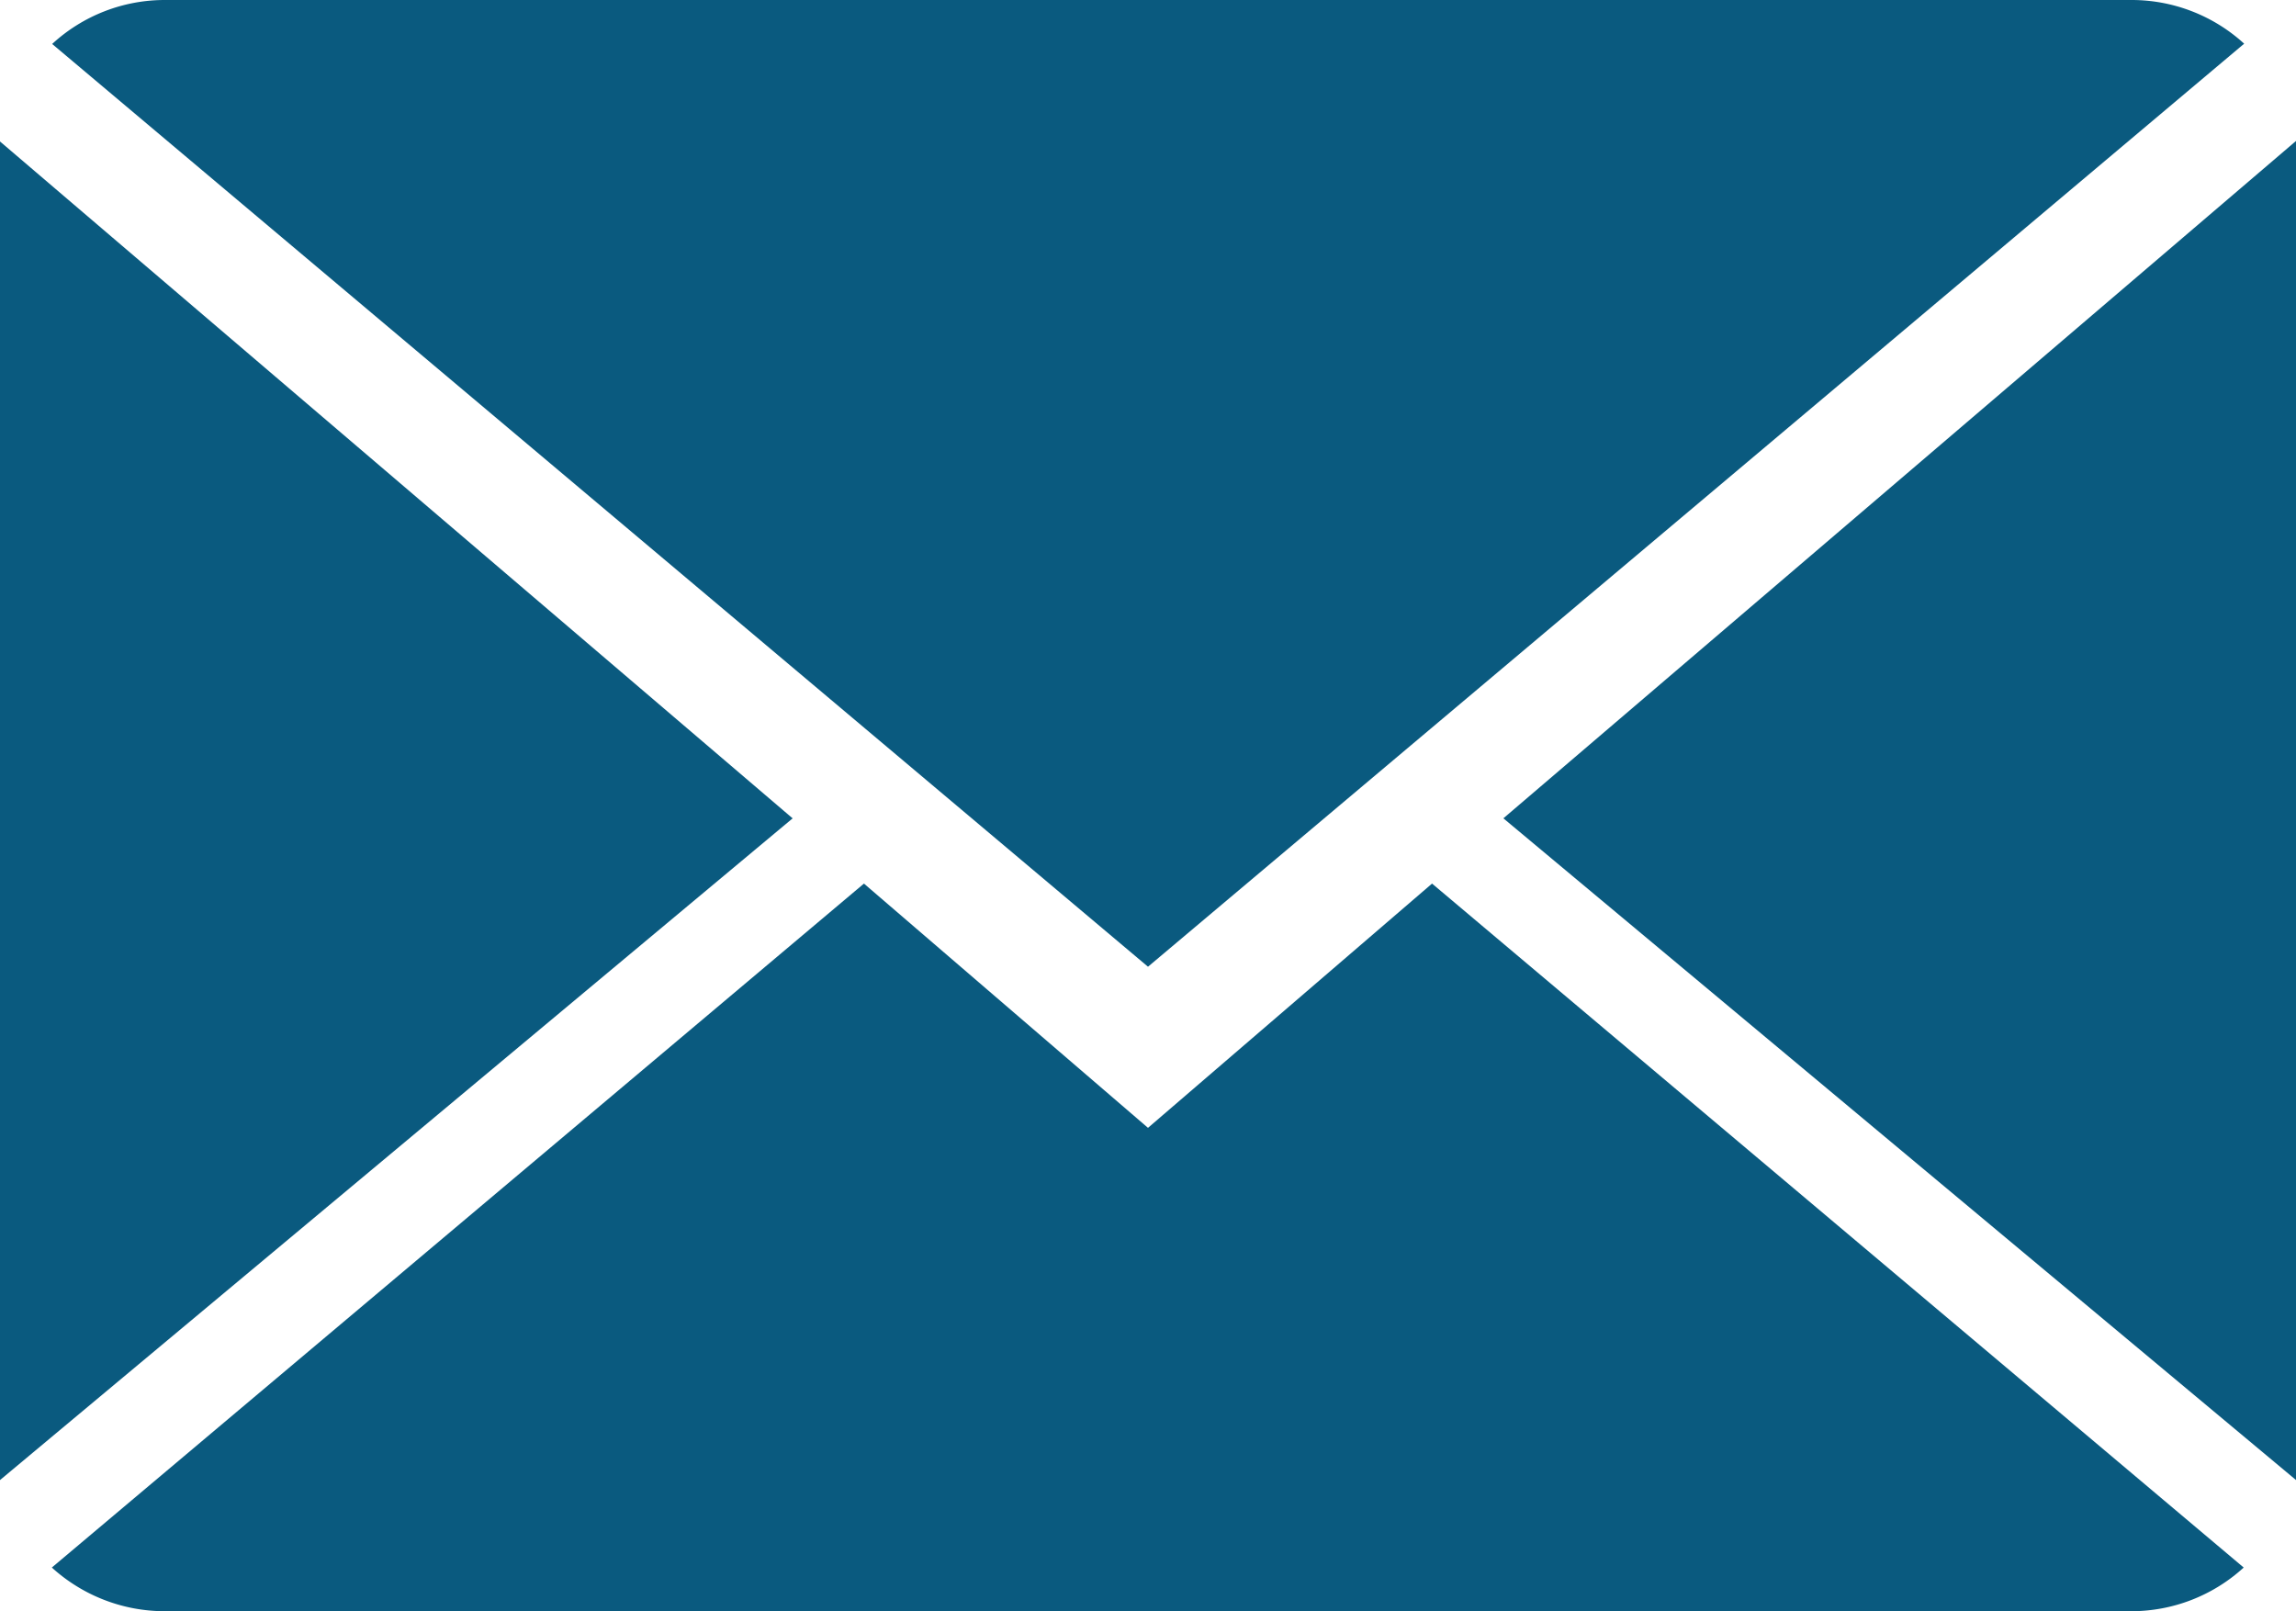 <svg xmlns="http://www.w3.org/2000/svg" viewBox="0 0 63.606 44.632"><defs><style>.a{fill:#0a5a7f;}</style></defs><g transform="translate(0 -2)"><g transform="translate(0 2)"><path class="a" d="M30.683,14.25,22.814,7.484.316,26.43a4.651,4.651,0,0,0,3.139,1.21H57.911a4.616,4.616,0,0,0,3.126-1.21L38.552,7.484Z" transform="translate(1.12 16.992)"/><path class="a" d="M61.043,3.21A4.621,4.621,0,0,0,57.9,2H3.448A4.6,4.6,0,0,0,.318,3.218L30.676,28.779Z" transform="translate(1.127 -2)"/><path class="a" d="M0,2.878v37.08l21.958-18.33Z" transform="translate(0 1.041)"/><path class="a" d="M9.167,21.638l21.958,18.33V2.875Z" transform="translate(32.481 1.03)"/></g></g></svg>